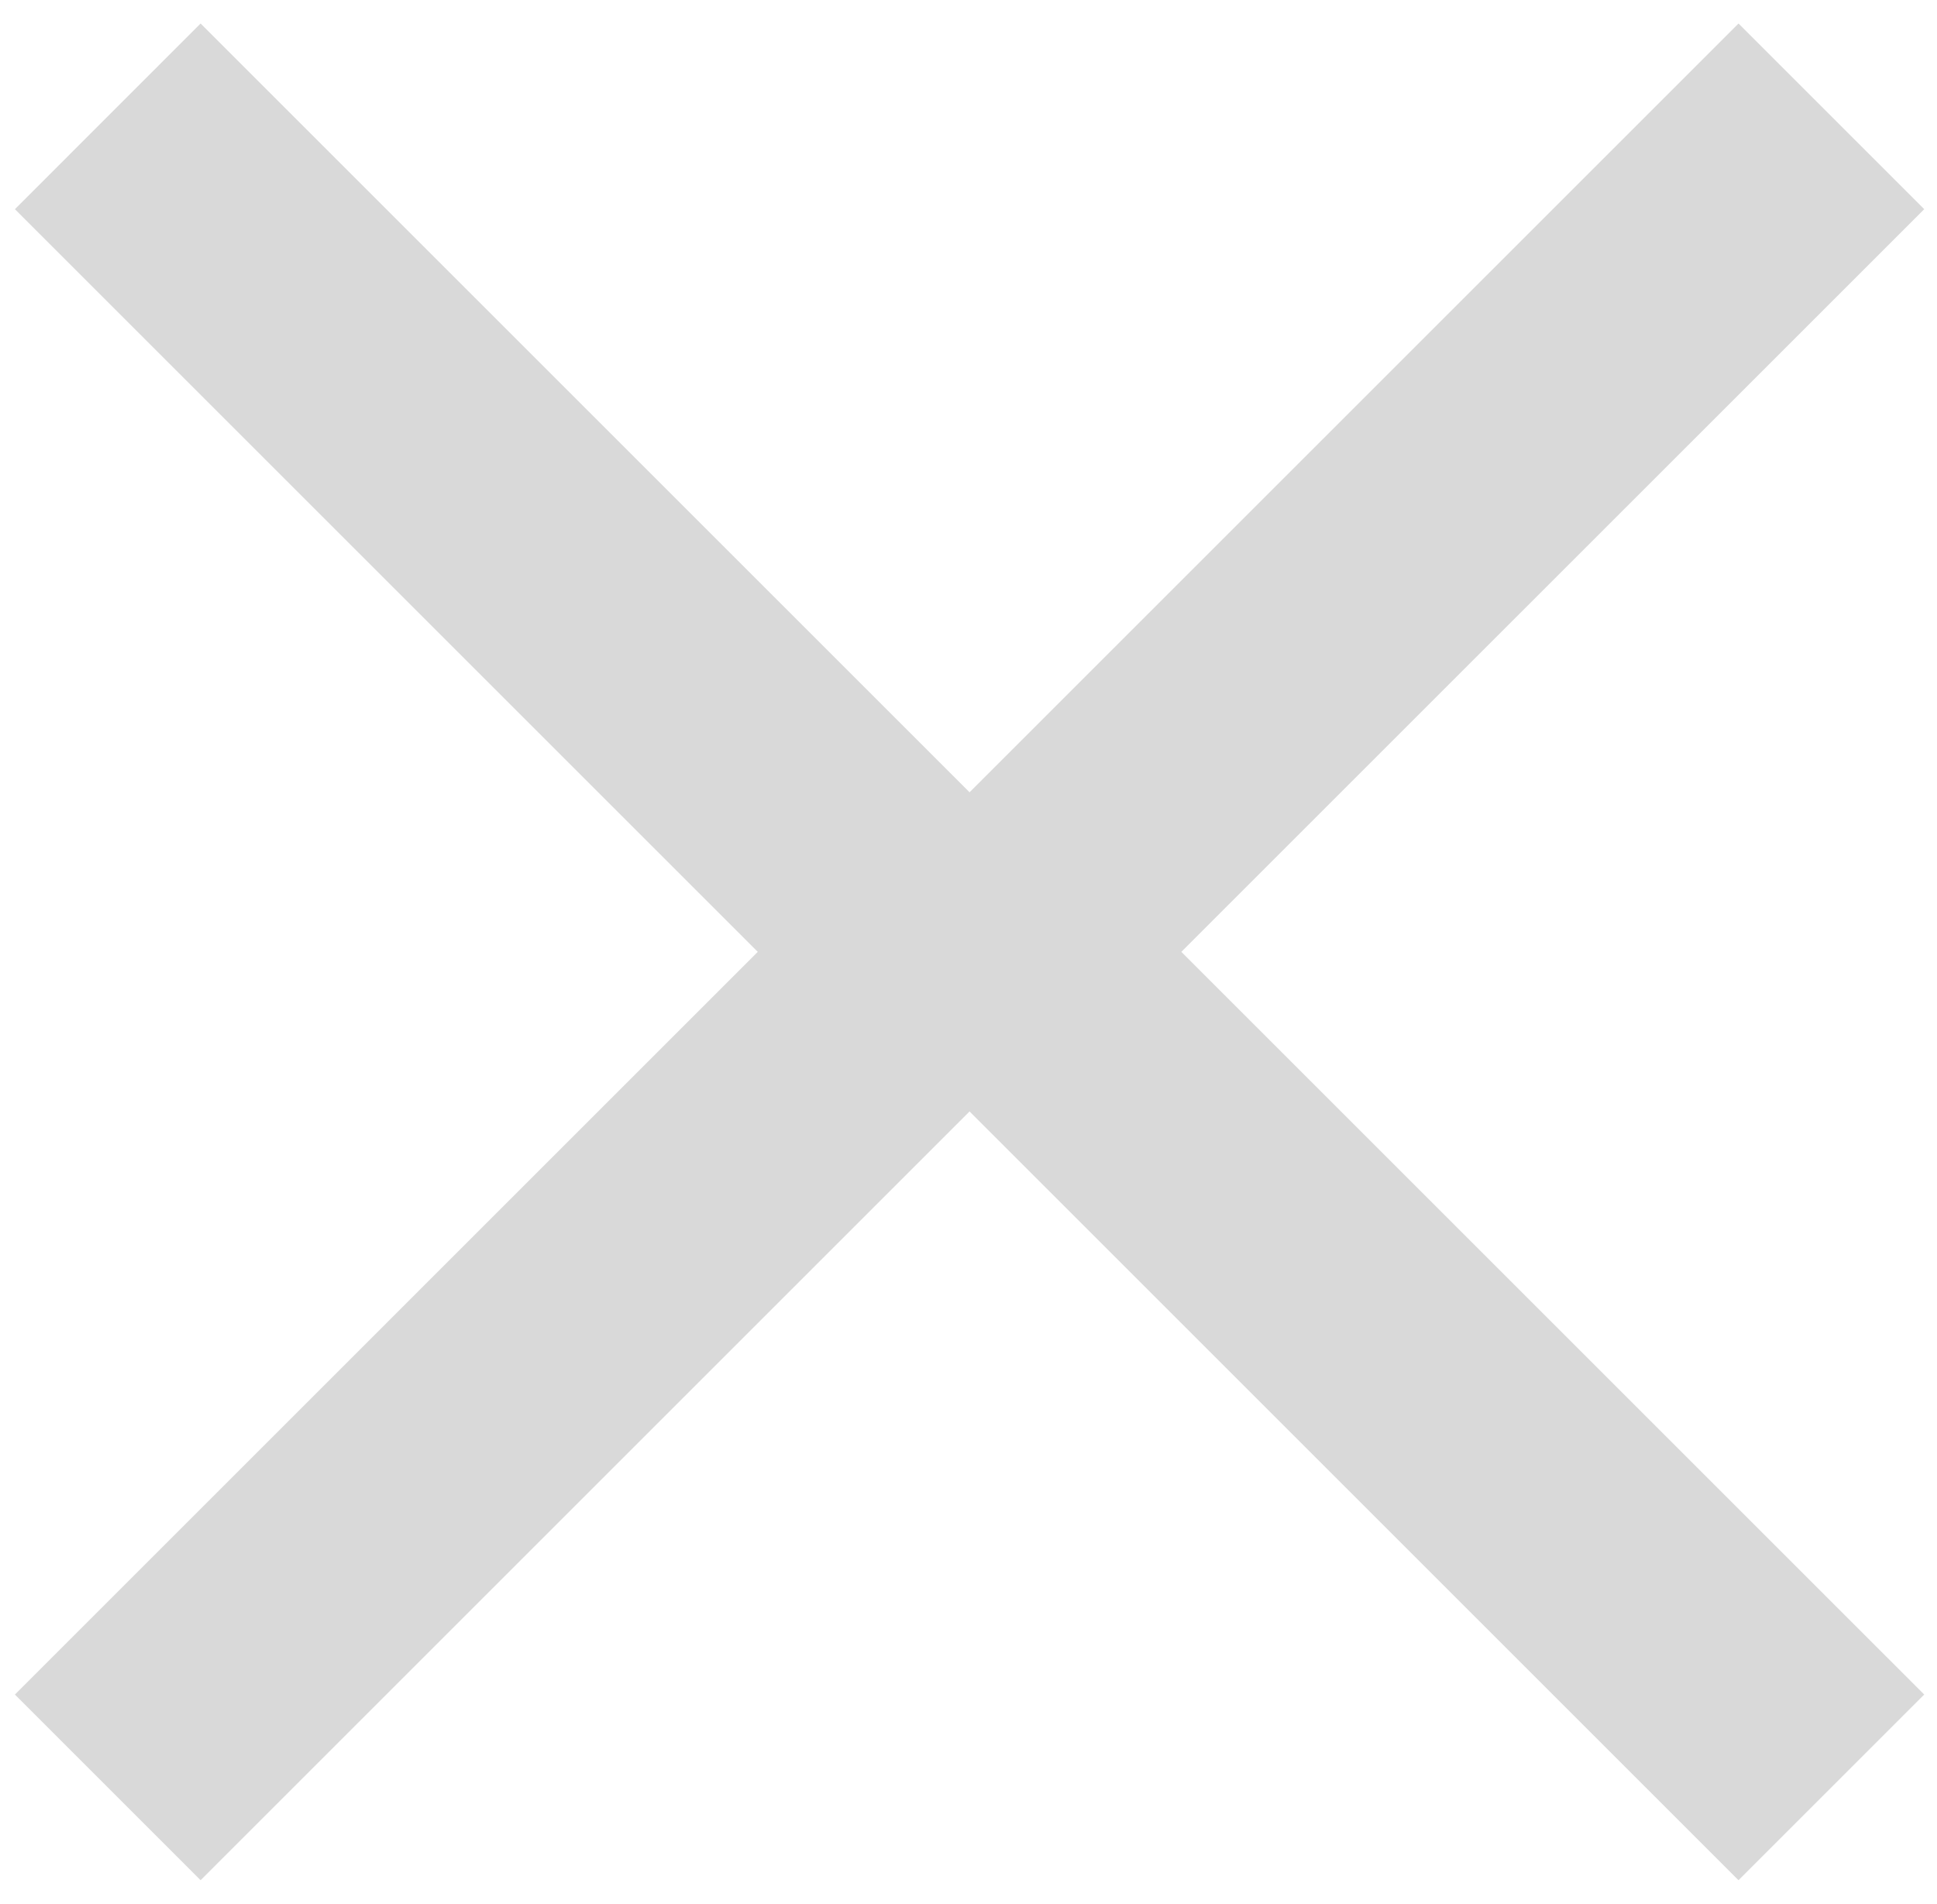 <svg width="59" height="58" viewBox="0 0 59 58" fill="none" xmlns="http://www.w3.org/2000/svg">
<path fill-rule="evenodd" clip-rule="evenodd" d="M6.11 0.716L0.454 6.373L23.081 29L0.454 51.627L6.11 57.284L29.532 33.862L52.954 57.284L58.611 51.627L35.983 29L58.611 6.373L52.954 0.716L29.532 24.138L6.11 0.716Z" fill="#D9D9D9"/>
</svg>
